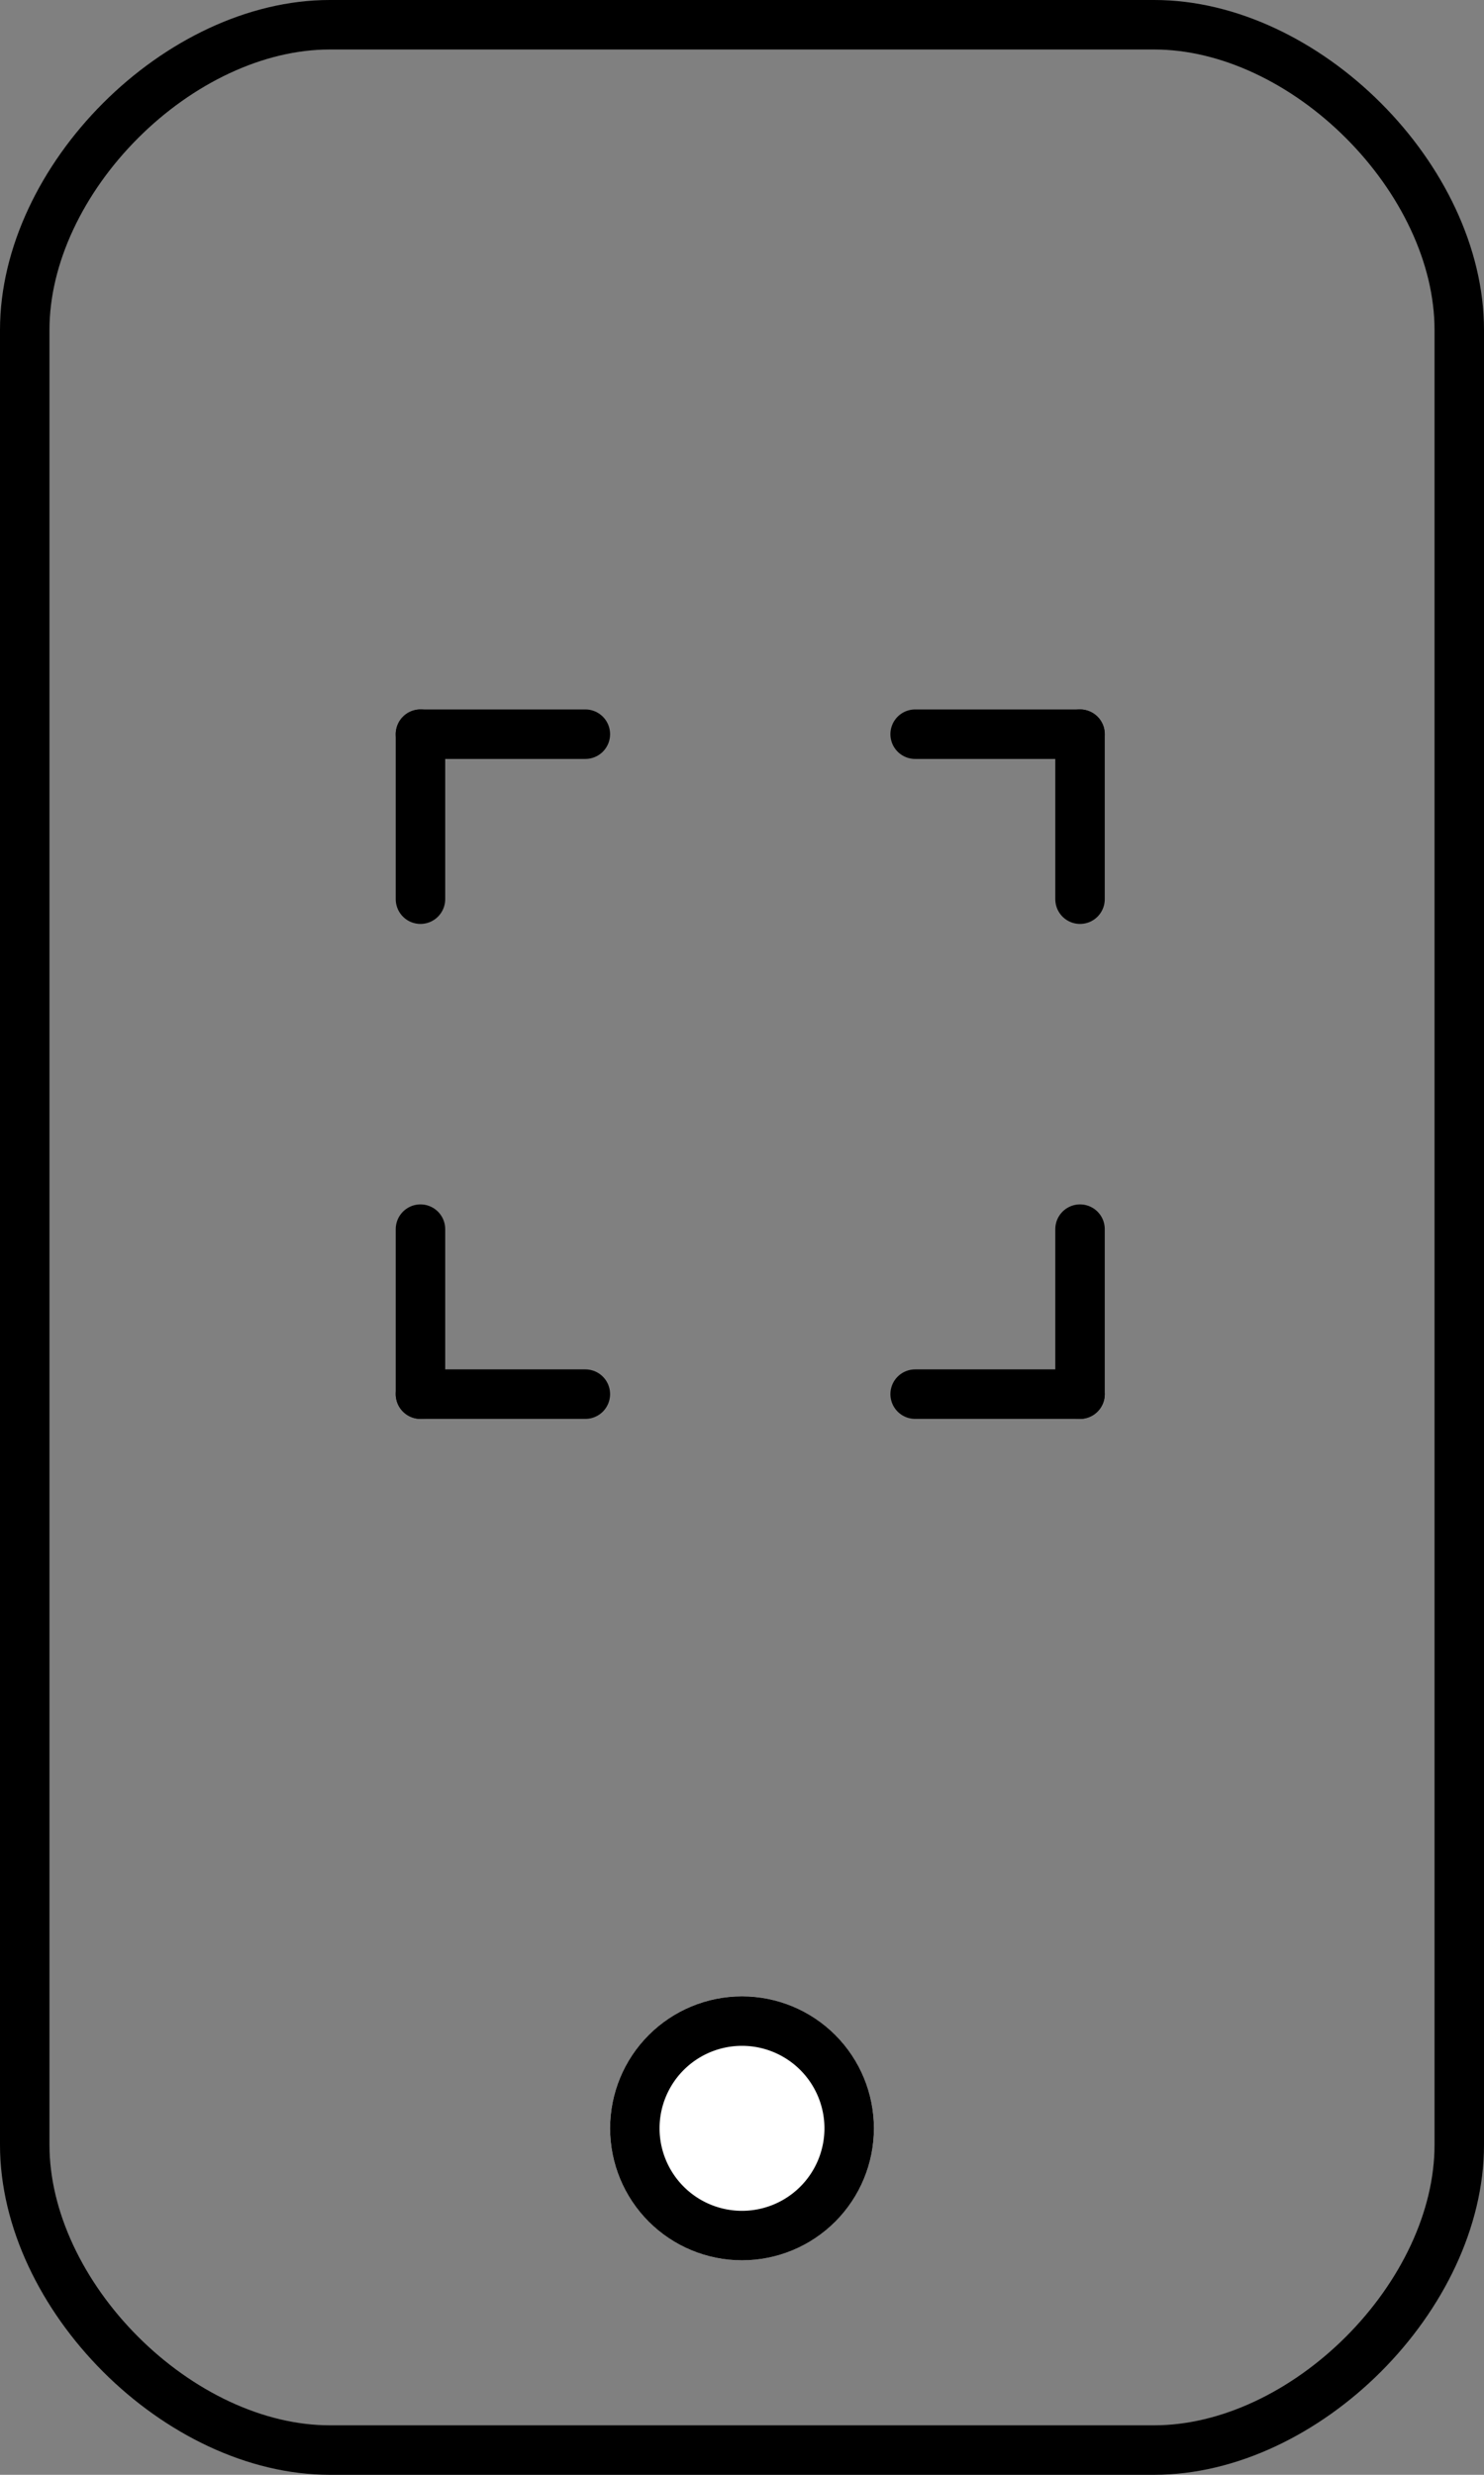 <svg xmlns="http://www.w3.org/2000/svg" width="45" height="75" viewBox="0 0 90 150"><rect x="0" y="0" width="90" height="150" fill="#808080" stroke="none"/><defs><clipPath id="wwhqa"><path fill="#fff" d="M20 150c-10 0-20-10-20-20V20C0 10 10 0 20 0h50c10 0 20 10 20 20v110c0 10-10 20-20 20z"/></clipPath><clipPath id="wwhqb"><path fill="#fff" d="M37 129a8 8 0 1 1 16 0 8 8 0 0 1-16 0z"/></clipPath></defs><g><g><g><path fill="none" stroke="#000" stroke-miterlimit="50" stroke-width="6" d="M20 150c-10 0-20-10-20-20V20C0 10 10 0 20 0h50c10 0 20 10 20 20v110c0 10-10 20-20 20z" clip-path="url(&quot;#wwhqa&quot;)"/></g><g><path fill="#fff" d="M37 129a8 8 0 1 1 16 0 8 8 0 0 1-16 0z"/><path fill="none" stroke="#000" stroke-miterlimit="50" stroke-width="6" d="M37 129a8 8 0 1 1 16 0 8 8 0 0 1-16 0z" clip-path="url(&quot;#wwhqb&quot;)"/></g><g><g><g><path fill="none" stroke="#000" stroke-linecap="round" stroke-miterlimit="50" stroke-width="3" d="M55.5 84.5h10"/></g><g><path fill="none" stroke="#000" stroke-linecap="round" stroke-miterlimit="50" stroke-width="3" d="M65.5 84.5v-10"/></g></g><g><g><path fill="none" stroke="#000" stroke-linecap="round" stroke-miterlimit="50" stroke-width="3" d="M35.5 84.5h-10"/></g><g><path fill="none" stroke="#000" stroke-linecap="round" stroke-miterlimit="50" stroke-width="3" d="M25.5 84.5v-10"/></g></g><g><g><path fill="none" stroke="#000" stroke-linecap="round" stroke-miterlimit="50" stroke-width="3" d="M55.5 44.5h10"/></g><g><path fill="none" stroke="#000" stroke-linecap="round" stroke-miterlimit="50" stroke-width="3" d="M65.5 44.5v10"/></g></g><g><g><path fill="none" stroke="#000" stroke-linecap="round" stroke-miterlimit="50" stroke-width="3" d="M35.5 44.5h-10"/></g><g><path fill="none" stroke="#000" stroke-linecap="round" stroke-miterlimit="50" stroke-width="3" d="M25.5 44.5v10"/></g></g></g></g></g></svg>